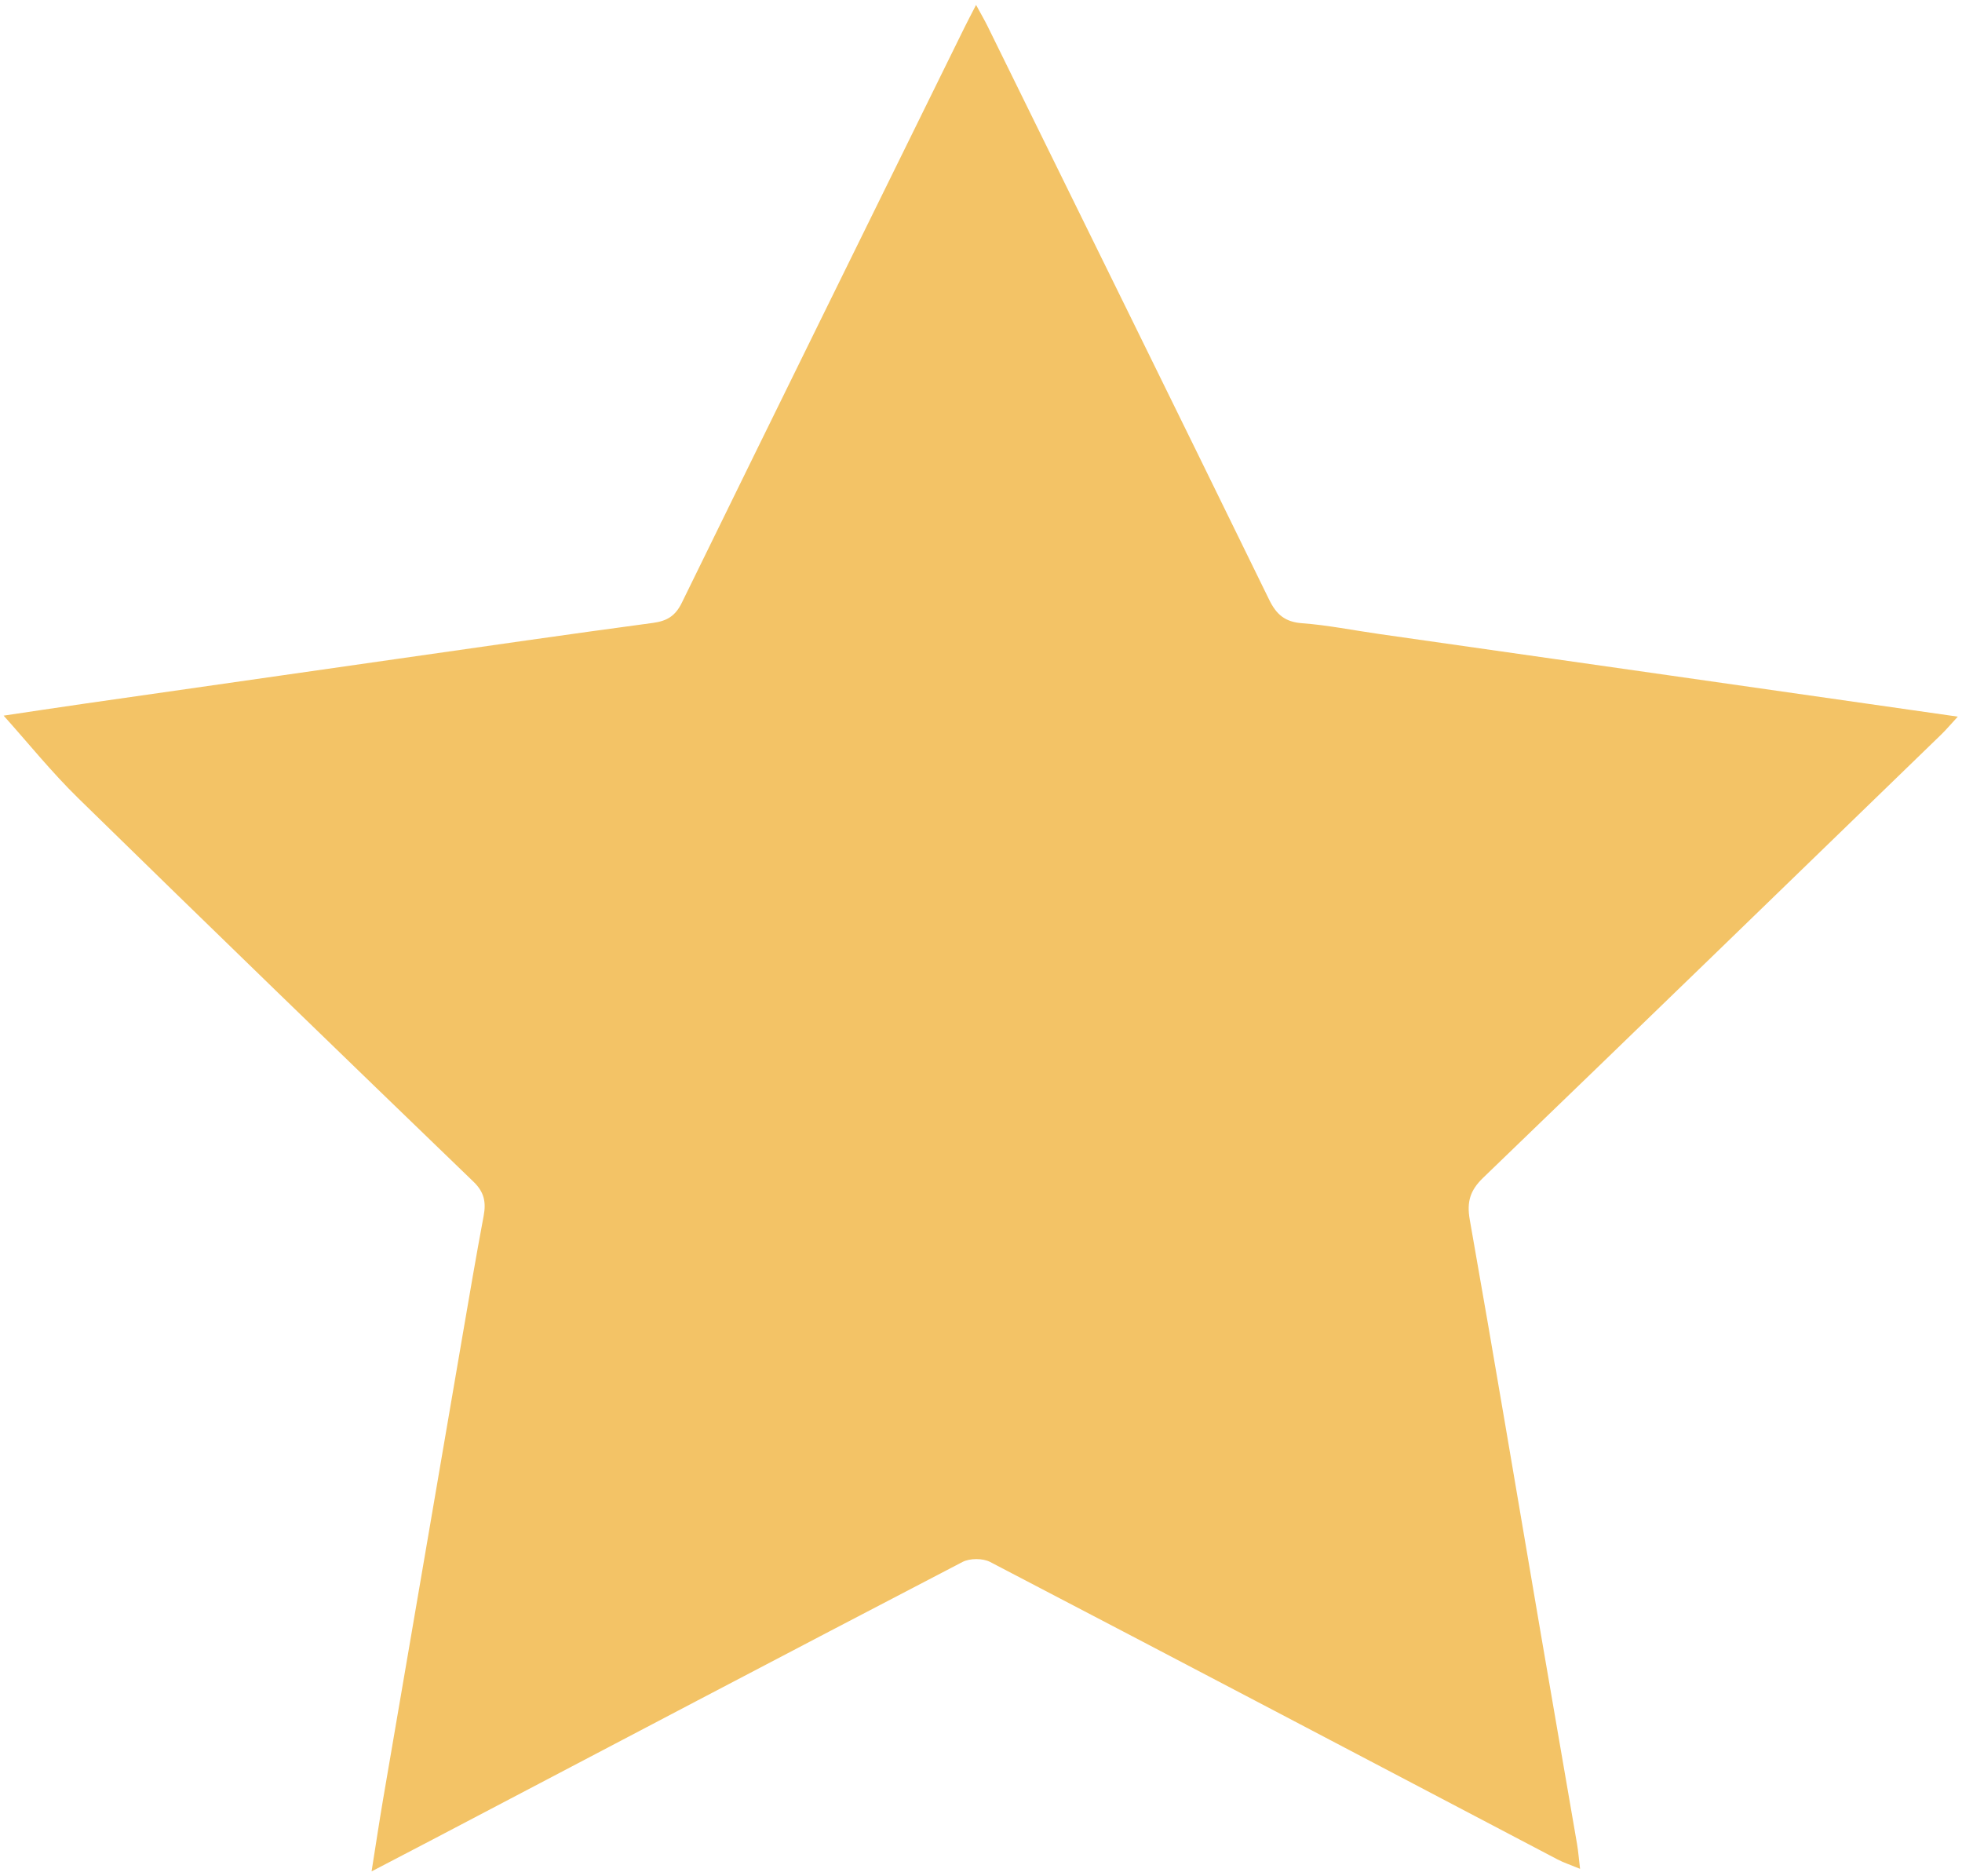 <svg width="251" height="240" viewBox="0 0 251 240" fill="none" xmlns="http://www.w3.org/2000/svg">
<path d="M176.506 81.104C201.117 84.605 225.51 88.095 250.463 91.664C249.574 92.627 248.988 93.328 248.335 93.96C228.82 112.87 209.316 131.791 189.745 150.642C188.085 152.241 187.622 153.709 188.028 156.005C191.153 173.69 194.114 191.403 197.14 209.106C198.667 218.037 200.225 226.964 201.757 235.895C201.906 236.763 201.972 237.646 202.138 239.037C200.931 238.54 200.062 238.26 199.265 237.842C175.073 225.145 150.897 212.418 126.67 199.789C125.725 199.297 124.075 199.299 123.129 199.791C100.49 211.573 77.901 223.454 55.303 235.315C52.942 236.554 50.575 237.782 47.536 239.367C48.104 235.8 48.531 232.942 49.017 230.095C52.373 210.461 55.737 190.83 59.108 171.199C60.006 165.97 60.896 160.738 61.873 155.524C62.2 153.782 61.957 152.487 60.579 151.157C43.671 134.849 26.789 118.514 9.998 102.086C6.57 98.733 3.546 94.969 0.463 91.536C3.512 91.083 7.261 90.513 11.015 89.973C24.347 88.058 37.681 86.149 51.015 84.248C61.845 82.703 72.671 81.13 83.514 79.678C85.332 79.435 86.397 78.793 87.227 77.095C99.235 52.553 111.314 28.046 123.379 3.532C123.774 2.729 124.195 1.94 124.868 0.63C125.486 1.767 125.946 2.549 126.345 3.361C138.368 27.805 150.404 52.242 162.368 76.715C163.298 78.618 164.405 79.557 166.592 79.718C169.84 79.956 173.058 80.613 176.506 81.104Z" fill="#F3C366"/>
</svg>
